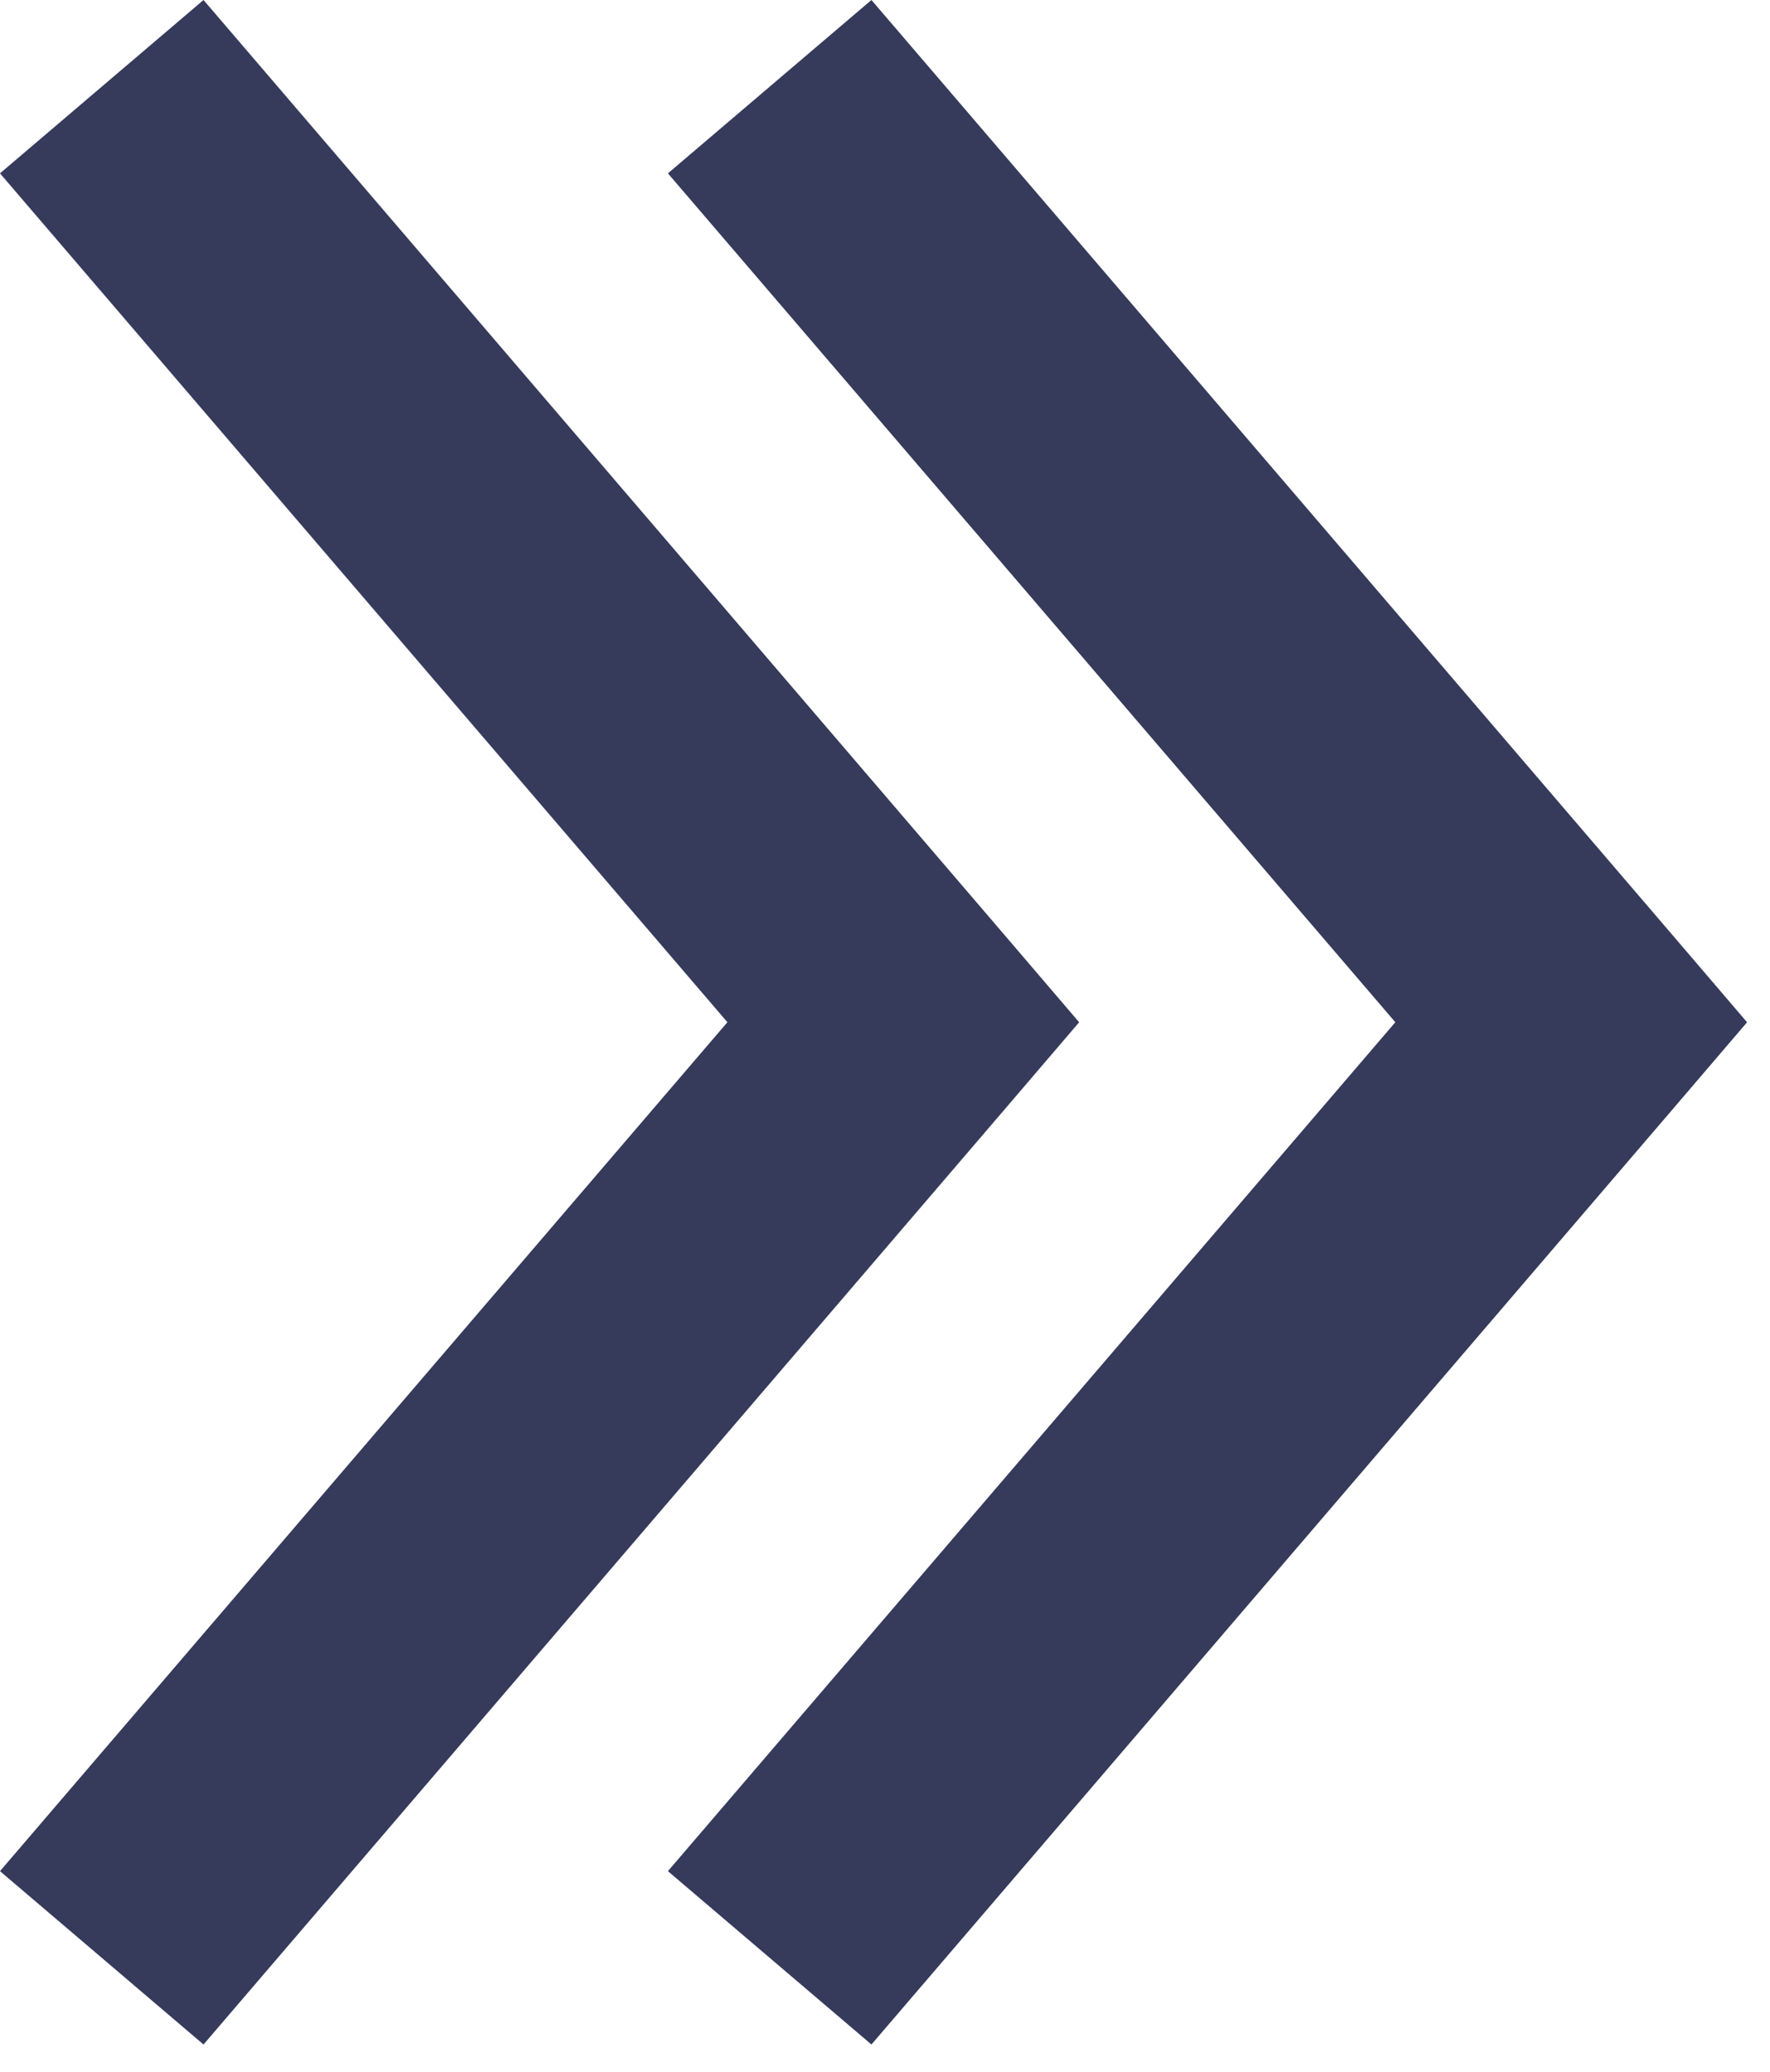 <?xml version="1.0" encoding="UTF-8"?>
<svg width="53px" height="62px" viewBox="0 0 53 62" version="1.1" xmlns="http://www.w3.org/2000/svg" xmlns:xlink="http://www.w3.org/1999/xlink">
    <title>Atoms / Icons / Déplier</title>
    <g id="STYLEGUIDE" stroke="none" stroke-width="1" fill="none" fill-rule="evenodd">
        <g id="Styleguide" transform="translate(-705, -1482)" fill="#363A5B">
            <g id="Combined-Shape" transform="translate(681, 1463)">
                <path d="M30.094,19 L54.094,47 L56.313,49.594 L54.094,52.187 L30.094,80.187 L24,74.999 L45.781,49.593 L24,24.188 L30.094,19 Z M50.094,19 L74.094,47 L76.313,49.594 L74.094,52.187 L50.094,80.187 L44,74.999 L65.781,49.593 L44,24.188 L50.094,19 Z"></path>
            </g>
        </g>
    </g>
</svg>